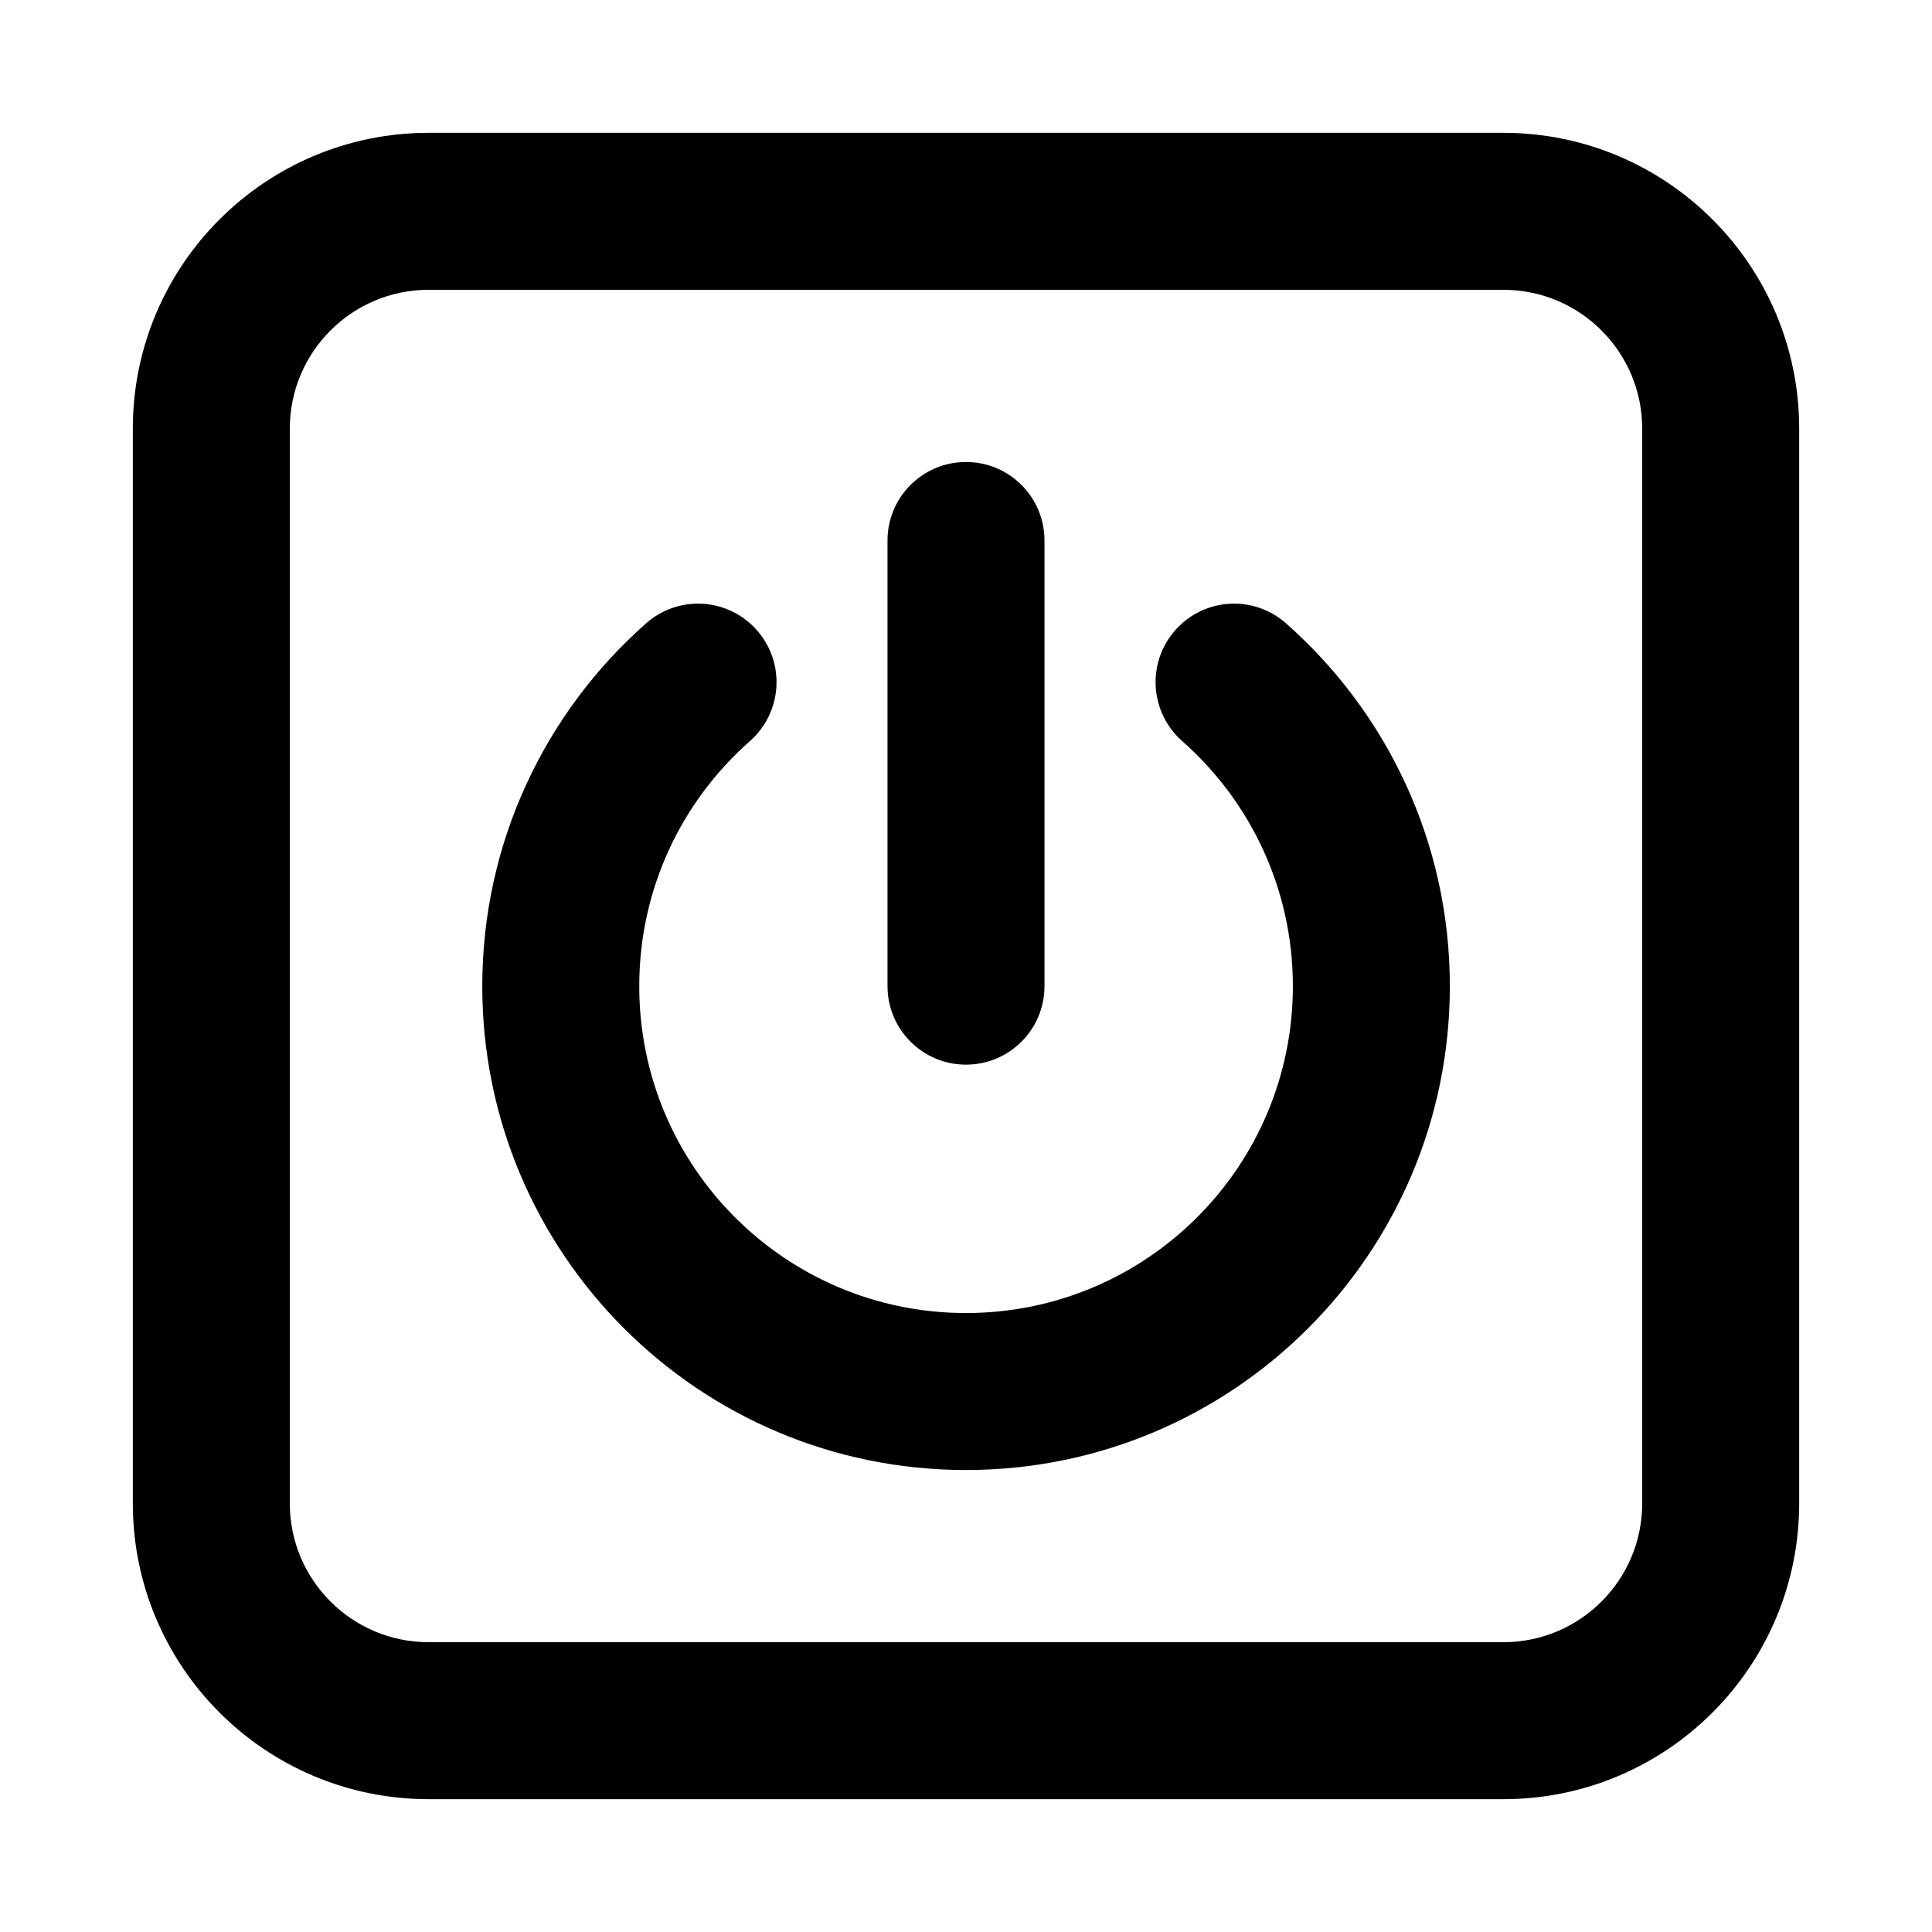 <svg width="16" height="16" viewBox="0 0 16 16" fill="none" xmlns="http://www.w3.org/2000/svg">
<path d="M6.268 5.219C6.506 5.488 6.48 5.899 6.211 6.137C5.647 6.634 5.294 7.359 5.294 8.167C5.294 9.662 6.505 10.874 8 10.874C9.495 10.874 10.707 9.662 10.707 8.167C10.707 7.359 10.353 6.634 9.79 6.137C9.521 5.899 9.495 5.488 9.733 5.219C9.97 4.95 10.381 4.924 10.65 5.162C11.481 5.895 12.007 6.97 12.007 8.167C12.007 10.38 10.213 12.174 8 12.174C5.787 12.174 3.994 10.38 3.994 8.167C3.994 6.97 4.52 5.895 5.351 5.162C5.62 4.924 6.031 4.95 6.268 5.219Z" fill="black"/>
<path d="M8.65 4.476C8.65 4.117 8.359 3.826 8 3.826C7.641 3.826 7.35 4.117 7.35 4.476V8.167C7.35 8.526 7.641 8.817 8 8.817C8.359 8.817 8.65 8.526 8.65 8.167V4.476Z" fill="black"/>
<path fill-rule="evenodd" clip-rule="evenodd" d="M1.1 3.55C1.1 2.197 2.197 1.1 3.55 1.1H12.45C13.803 1.1 14.9 2.197 14.9 3.55V12.45C14.9 13.803 13.803 14.9 12.45 14.9H3.55C2.197 14.9 1.1 13.803 1.1 12.45V3.55ZM3.55 2.4C2.915 2.4 2.4 2.915 2.4 3.55V12.45C2.4 13.085 2.915 13.6 3.55 13.6H12.45C13.085 13.6 13.6 13.085 13.6 12.45V3.55C13.6 2.915 13.085 2.4 12.45 2.4H3.55Z" fill="black"/>
</svg>
